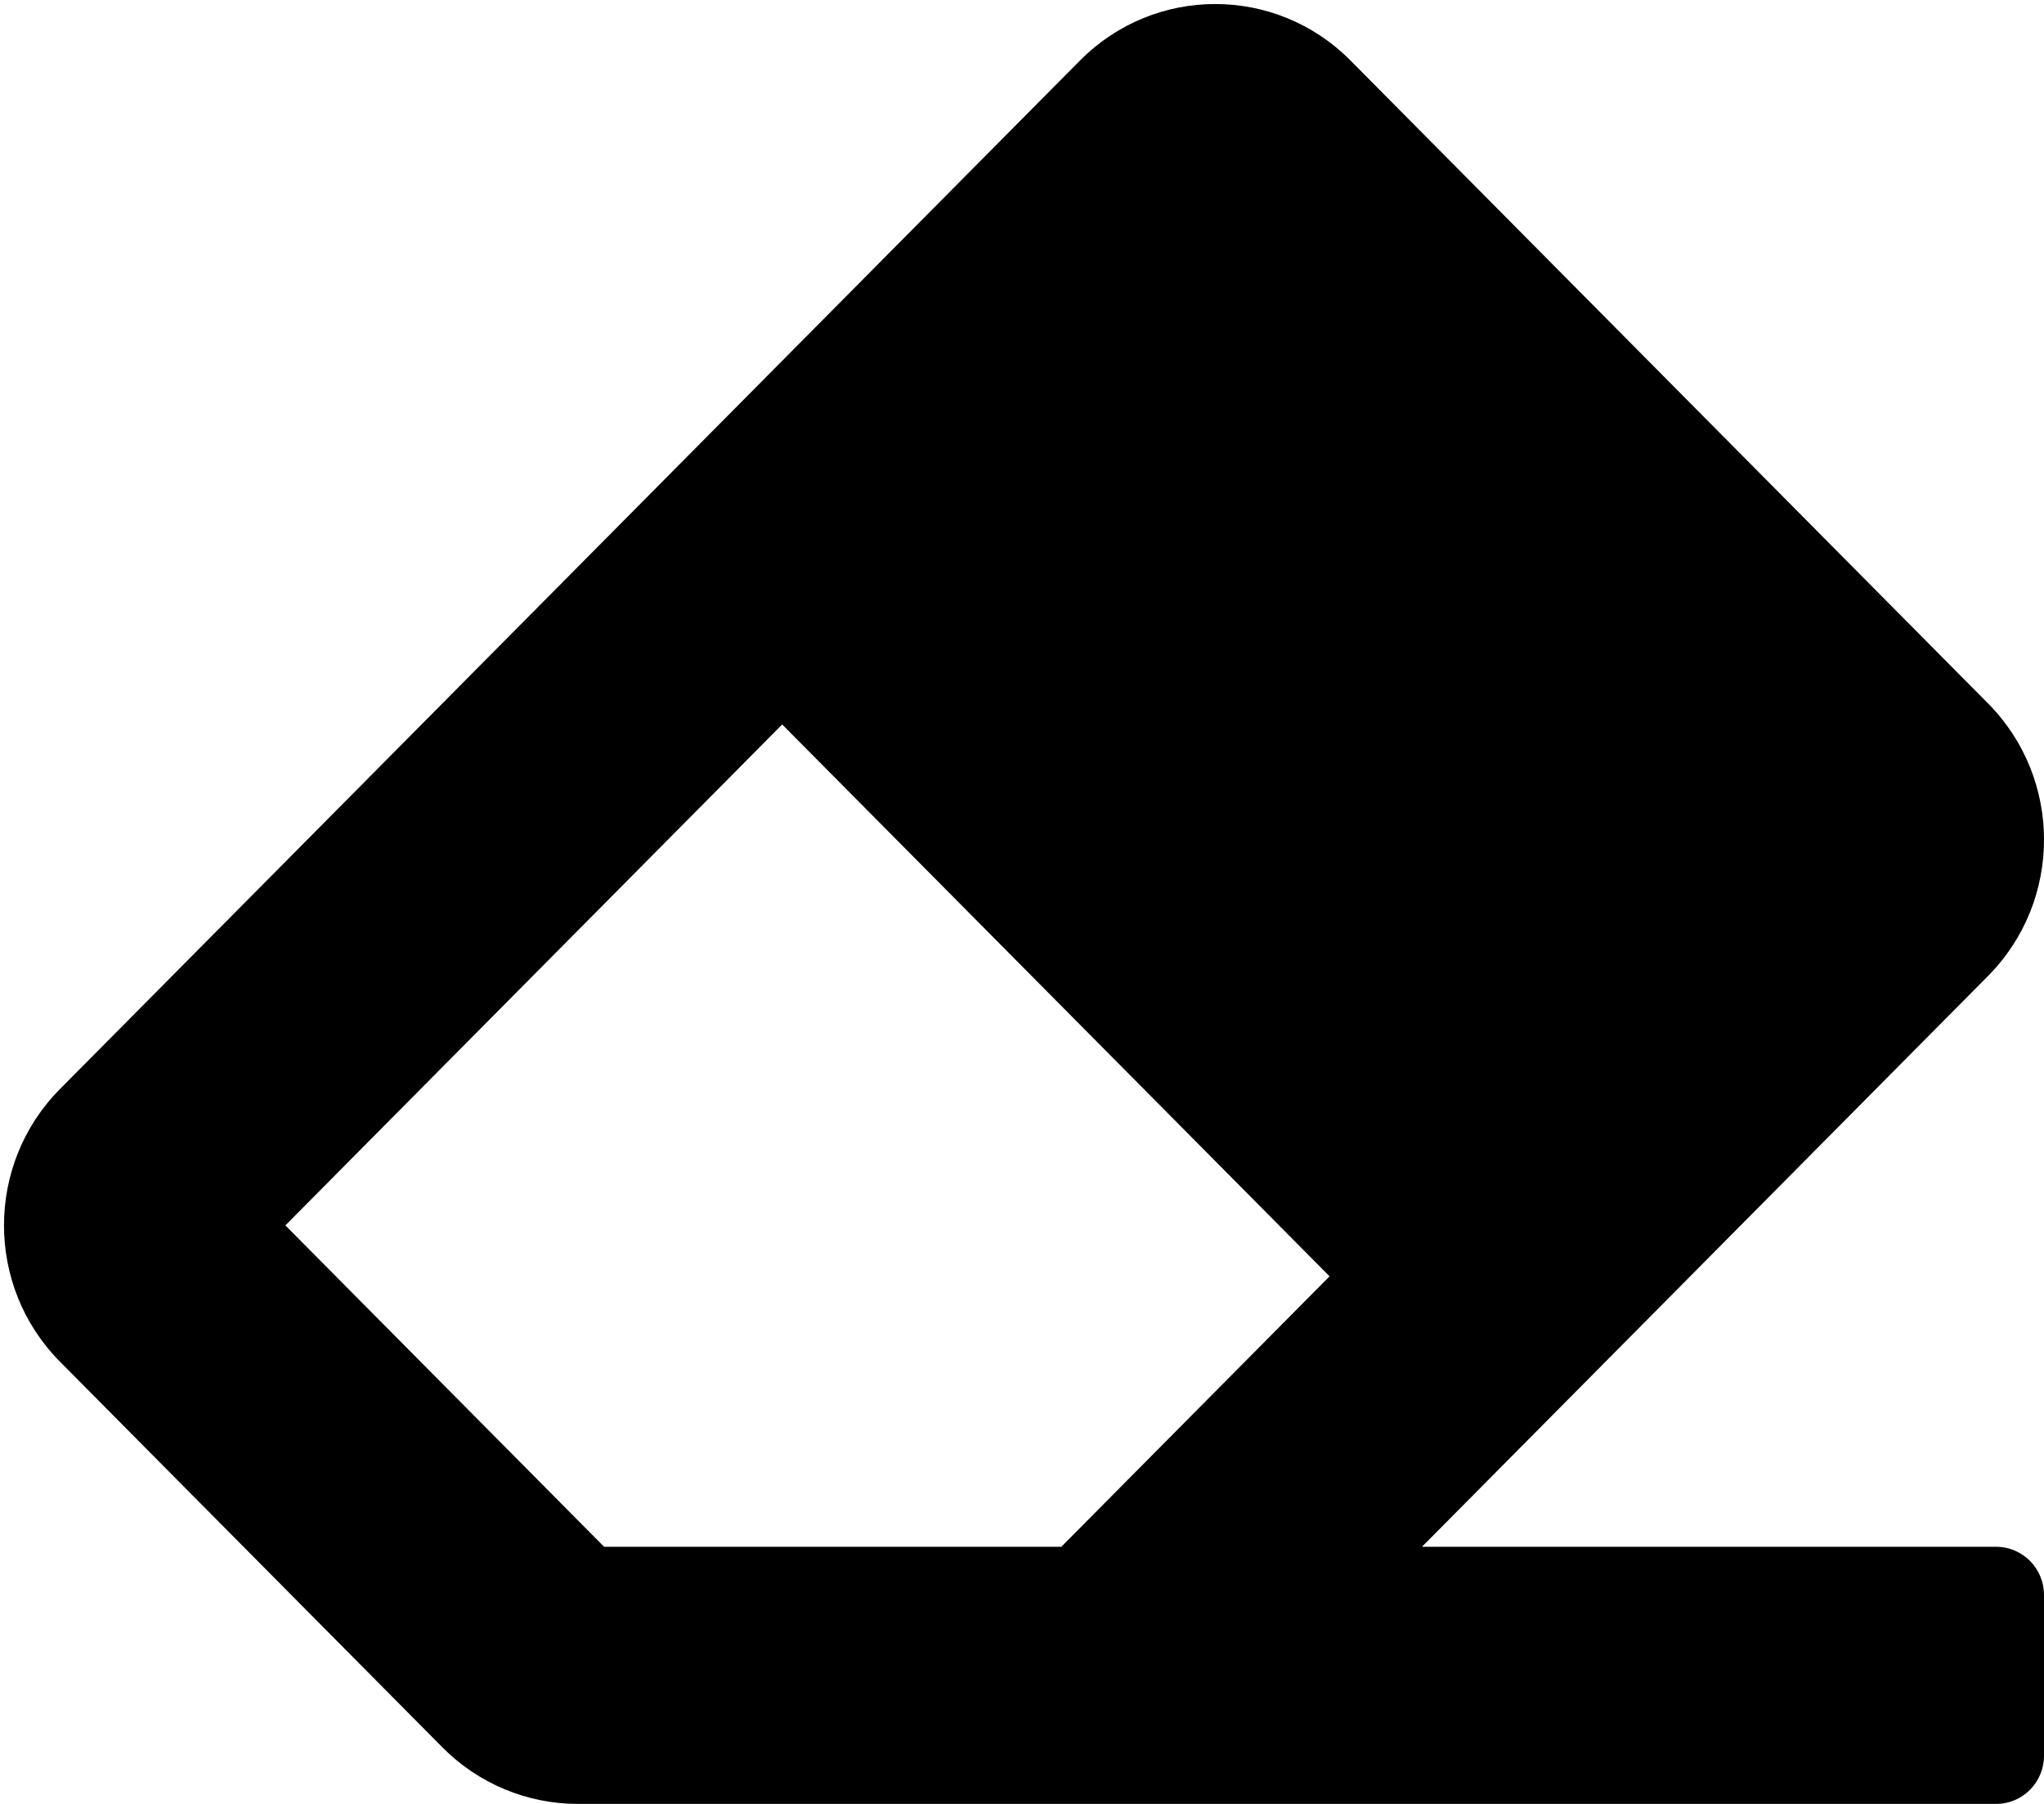 ﻿<?xml version="1.0" encoding="utf-8"?>
<svg version="1.1" xmlns:xlink="http://www.w3.org/1999/xlink" width="34px" height="30px" xmlns="http://www.w3.org/2000/svg">
  <g transform="matrix(1 0 0 1 -338 -1905 )">
    <path d="M 23.653 25.724  L 33.068 16.232  C 34.311 14.98  34.311 12.949  33.068 11.697  L 22.464 1.006  C 21.222 -0.246  19.207 -0.246  17.965 1.006  L 0.998 18.111  C -0.244 19.363  -0.244 21.394  0.998 22.646  L 7.361 29.061  C 7.957 29.662  8.766 30  9.61 30  L 33.205 30  C 33.644 30  34 29.641  34 29.198  L 34 26.526  C 34 26.083  33.644 25.724  33.205 25.724  L 23.653 25.724  Z M 4.747 20.379  L 13.011 12.048  L 22.116 21.226  L 17.654 25.724  L 10.049 25.724  L 4.747 20.379  Z " fill-rule="nonzero" fill="#000000" stroke="none" transform="matrix(1 0 0 1 338 1905 )" />
  </g>
</svg>